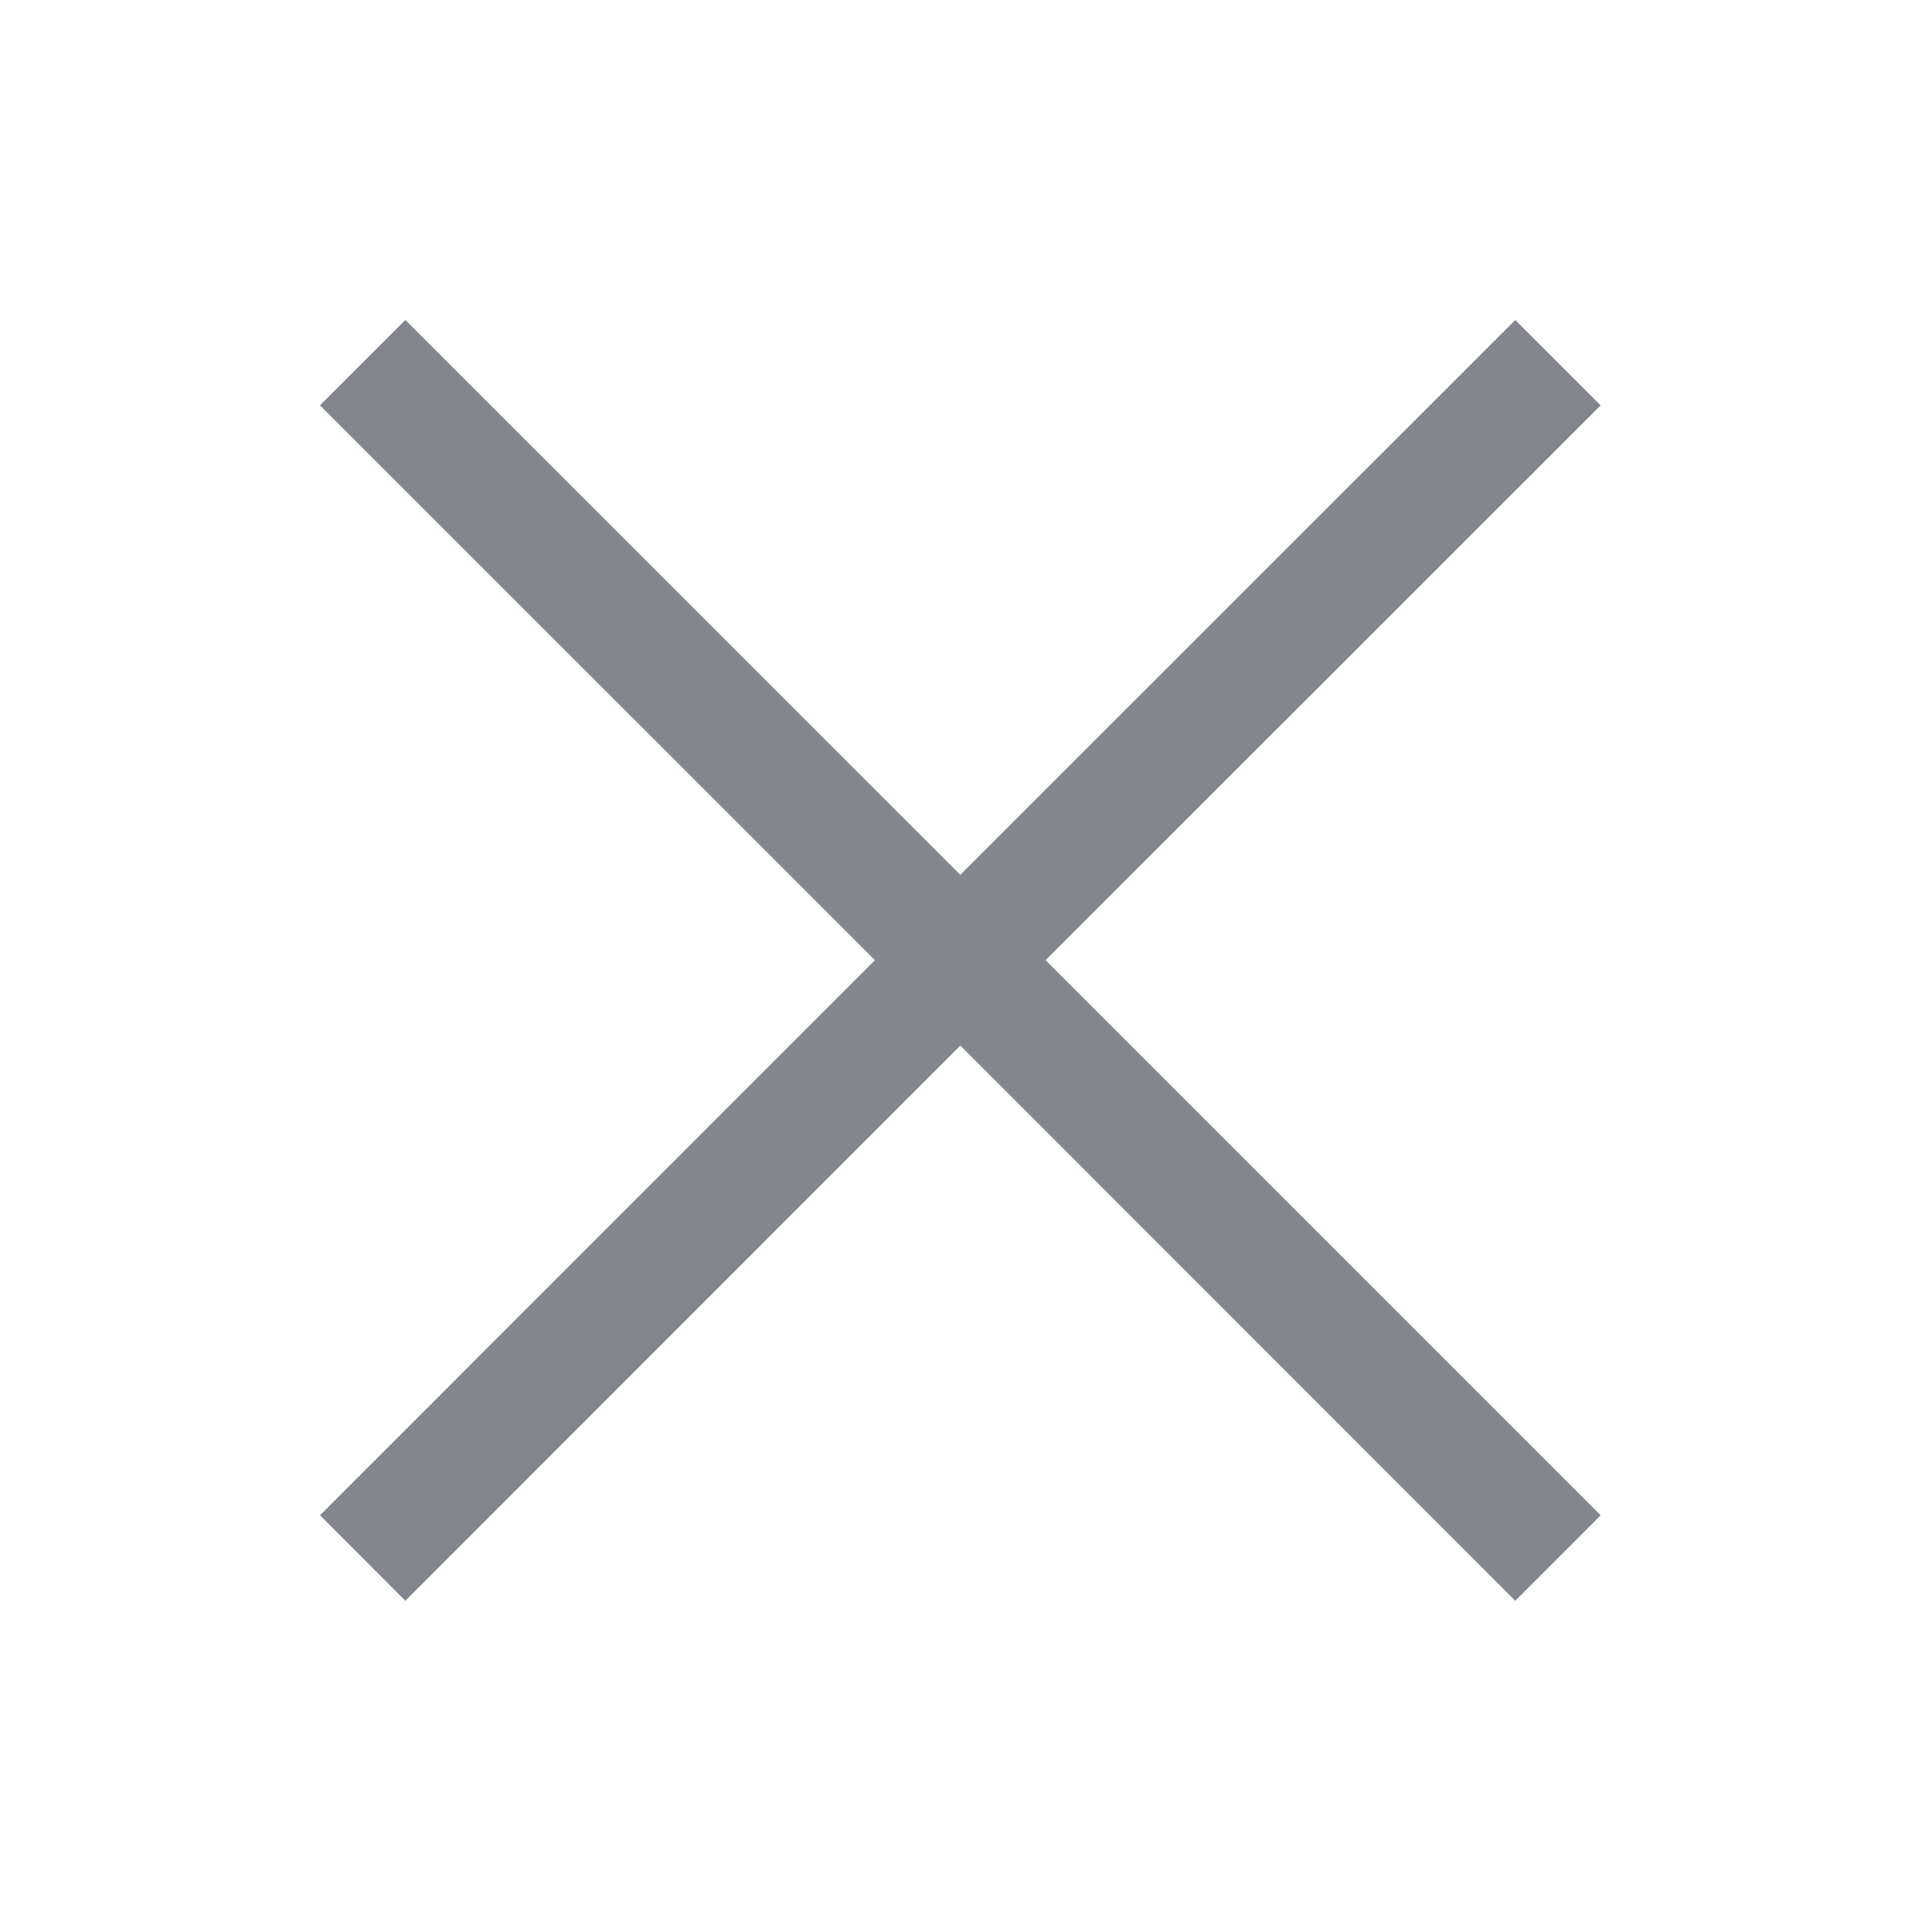 <?xml version="1.0" encoding="UTF-8"?>
<svg width="16px" height="16px" viewBox="0 0 16 16" version="1.1" xmlns="http://www.w3.org/2000/svg" xmlns:xlink="http://www.w3.org/1999/xlink">
    <title>关闭</title>
    <g id="关闭" stroke="none" stroke-width="1" fill="none" fill-rule="evenodd">
        <g id="图标-关闭">
            <rect id="矩形" stroke="#979797" fill="#D8D8D8" opacity="0" x="0.5" y="0.5" width="15" height="15"></rect>
            <path d="M12.549,2.65 L13.256,3.357 L8.659,7.952 L13.256,12.549 L12.549,13.257 L7.953,8.659 L3.357,13.257 L2.65,12.549 L7.246,7.952 L2.65,3.357 L3.357,2.65 L7.953,7.245 L12.549,2.65 Z" id="图标-填色" fill="#080E1A" opacity="0.5"></path>
        </g>
    </g>
</svg>
